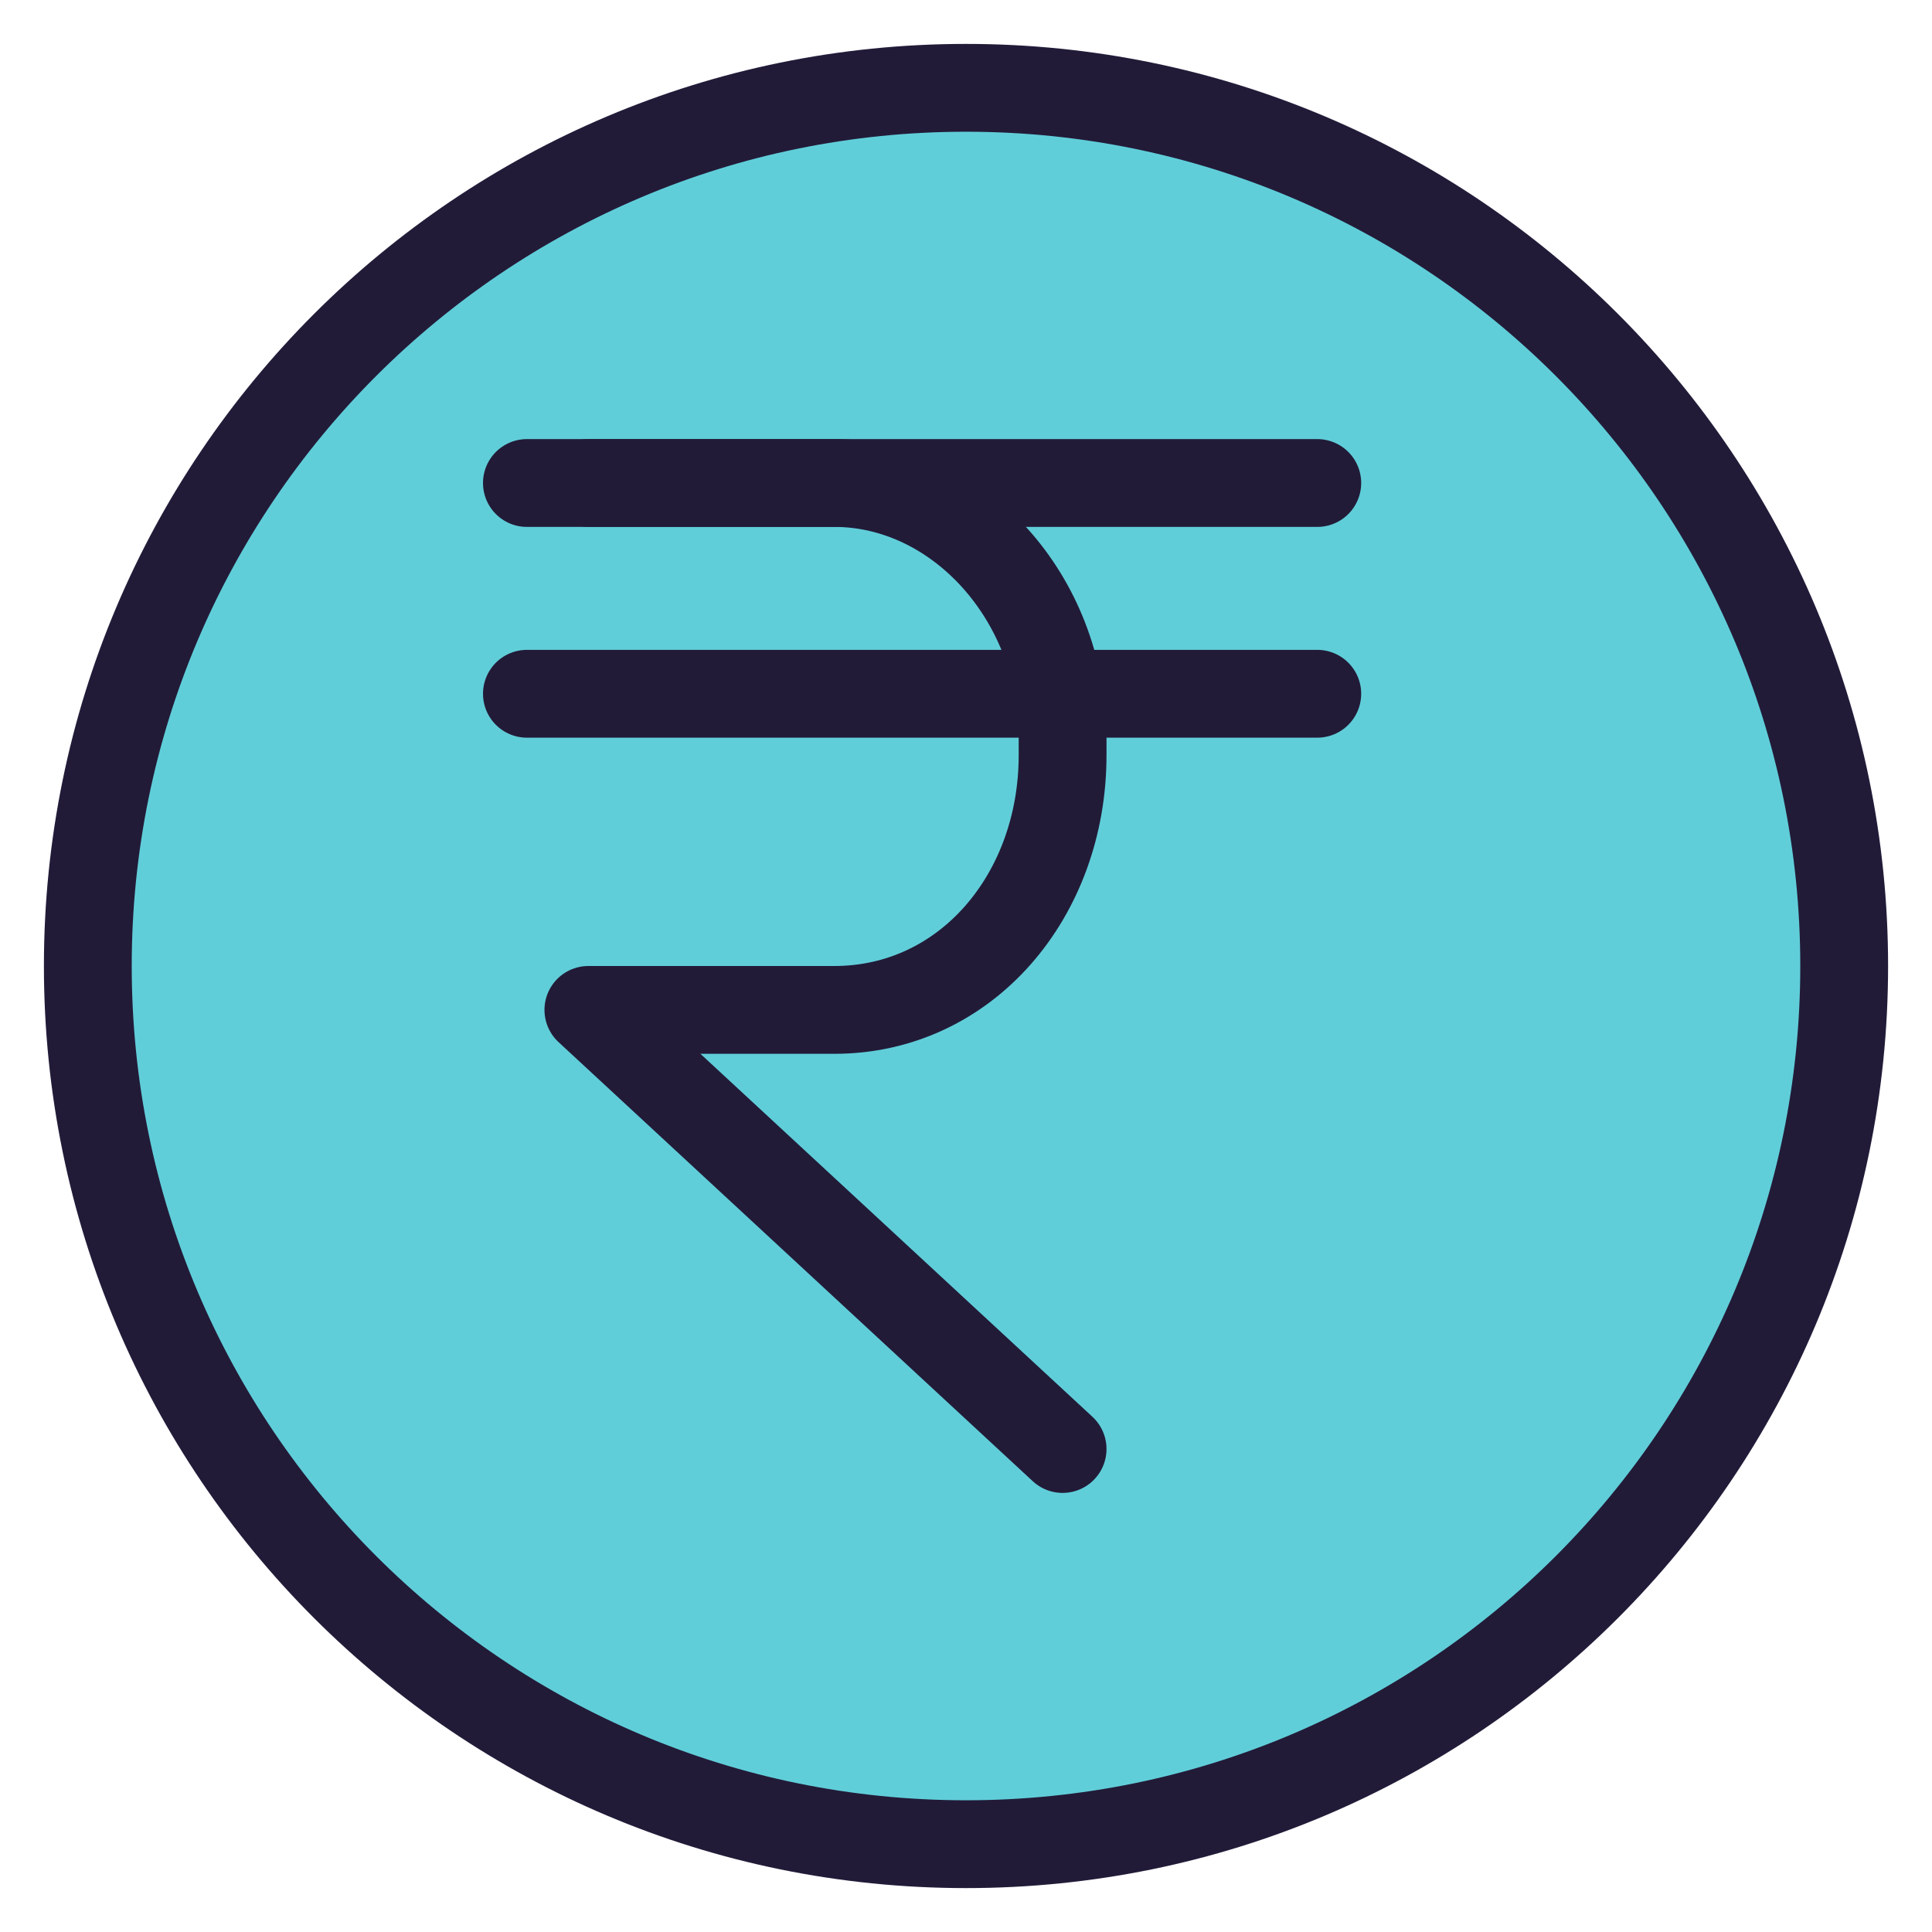 <?xml version="1.0" encoding="UTF-8"?>
<svg width="22px" height="22px" viewBox="0 0 22 22" version="1.1" xmlns="http://www.w3.org/2000/svg" xmlns:xlink="http://www.w3.org/1999/xlink">
    <!-- Generator: Sketch 63.1 (92452) - https://sketch.com -->
    <title>indian-rupee(24x24)@1x</title>
    <desc>Created with Sketch.</desc>
    <g id="Home-Page_06/10/2020" stroke="none" stroke-width="1" fill="none" fill-rule="evenodd" stroke-linecap="round" stroke-linejoin="round">
        <g id="10.1_notifications" transform="translate(-319, -495)" stroke="#221B38">
            <g id="Group-7-Copy-2" transform="translate(288, 464)">
                <g id="ic_like" transform="translate(18, 18)">
                    <g id="indian-rupee(24x24)@1x" transform="translate(14, 14)">
                        <path d="M10,20 C15.523,20 20,15.523 20,10 C20,4.477 15.523,0 10,0 C4.477,0 0,4.477 0,10 C0,15.523 4.477,20 10,20 Z" id="Path" fill="#60CED9" fill-rule="nonzero"></path>
                        <path d="M11.1,15.5 L5.7,10.5 L8.5,10.5 C10,10.5 11.1,9.2 11.1,7.6 L11.1,7.4 C11.1,5.8 9.9,4.5 8.5,4.5 L5.7,4.5" id="Path"></path>
                        <line x1="5" y1="4.5" x2="14" y2="4.5" id="Path"></line>
                        <line x1="5" y1="6.9" x2="14" y2="6.9" id="Path"></line>
                    </g>
                </g>
            </g>
        </g>
    </g>
</svg>